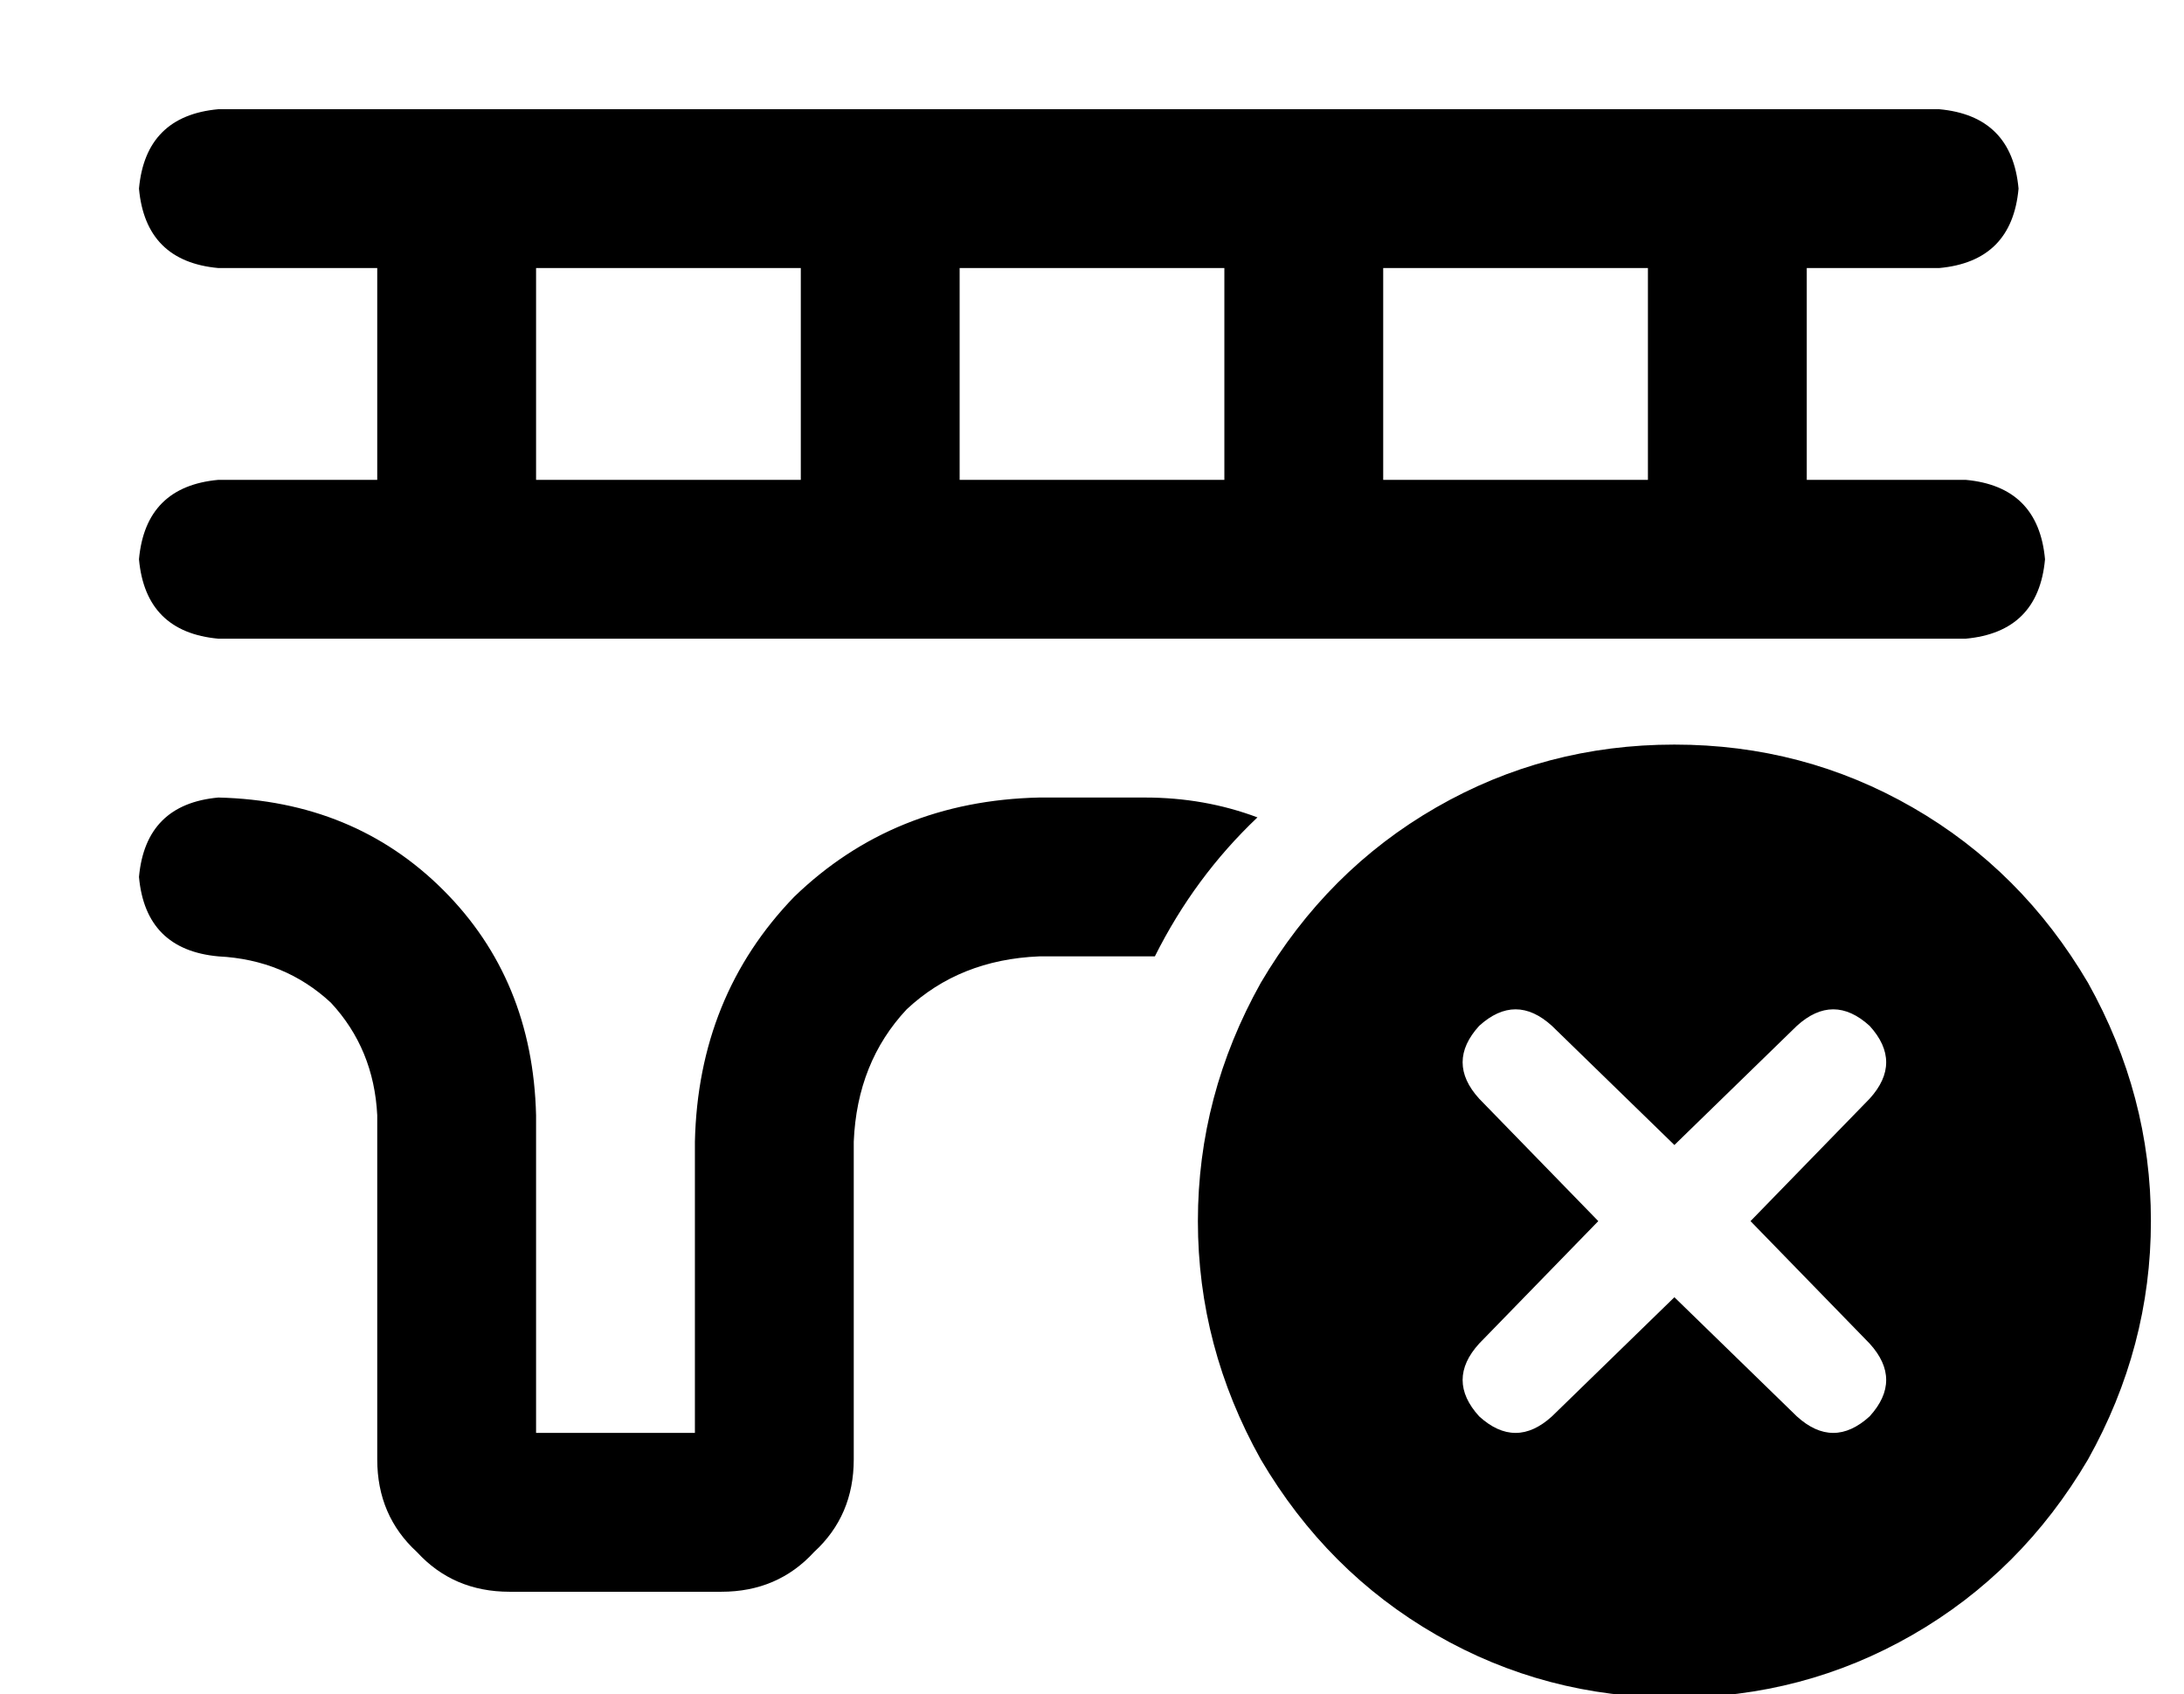 <?xml version="1.0" standalone="no"?>
<!DOCTYPE svg PUBLIC "-//W3C//DTD SVG 1.1//EN" "http://www.w3.org/Graphics/SVG/1.1/DTD/svg11.dtd" >
<svg xmlns="http://www.w3.org/2000/svg" xmlns:xlink="http://www.w3.org/1999/xlink" version="1.1" viewBox="-10 -40 660 512">
   <path fill="currentColor"
d="M56 -7q-22 2 -24 24q2 22 24 24h48v0v64v0h-48v0q-22 2 -24 24q2 22 24 24h72h456q22 -2 24 -24q-2 -22 -24 -24h-48v0v-64v0h40v0q22 -2 24 -24q-2 -22 -24 -24h-520v0zM339 249q12 -24 31 -42q-16 -6 -34 -6h-32v0q-44 1 -74 30q-29 30 -30 74v88v0h-48v0v-96v0
q-1 -41 -28 -68t-68 -28q-22 2 -24 24q2 22 24 24q20 1 34 14q13 14 14 34v104v0q0 17 12 28q11 12 28 12h64v0q17 0 28 -12q12 -11 12 -28v-96v0q1 -24 16 -40q16 -15 40 -16h32v0h3v0zM488 41v64v-64v64h-80v0v-64v0h80v0zM360 41v64v-64v64h-80v0v-64v0h80v0zM232 41v64
v-64v64h-80v0v-64v0h80v0zM496 473q39 0 72 -19v0v0q33 -19 53 -53q19 -34 19 -72t-19 -72q-20 -34 -53 -53t-72 -19t-72 19t-53 53q-19 34 -19 72t19 72q20 34 53 53t72 19v0zM555 292l-36 37l36 -37l-36 37l36 37v0q10 11 0 22q-11 10 -22 0l-37 -36v0l-37 36v0
q-11 10 -22 0q-10 -11 0 -22l36 -37v0l-36 -37v0q-10 -11 0 -22q11 -10 22 0l37 36v0l37 -36v0q11 -10 22 0q10 11 0 22v0z" />
</svg>
